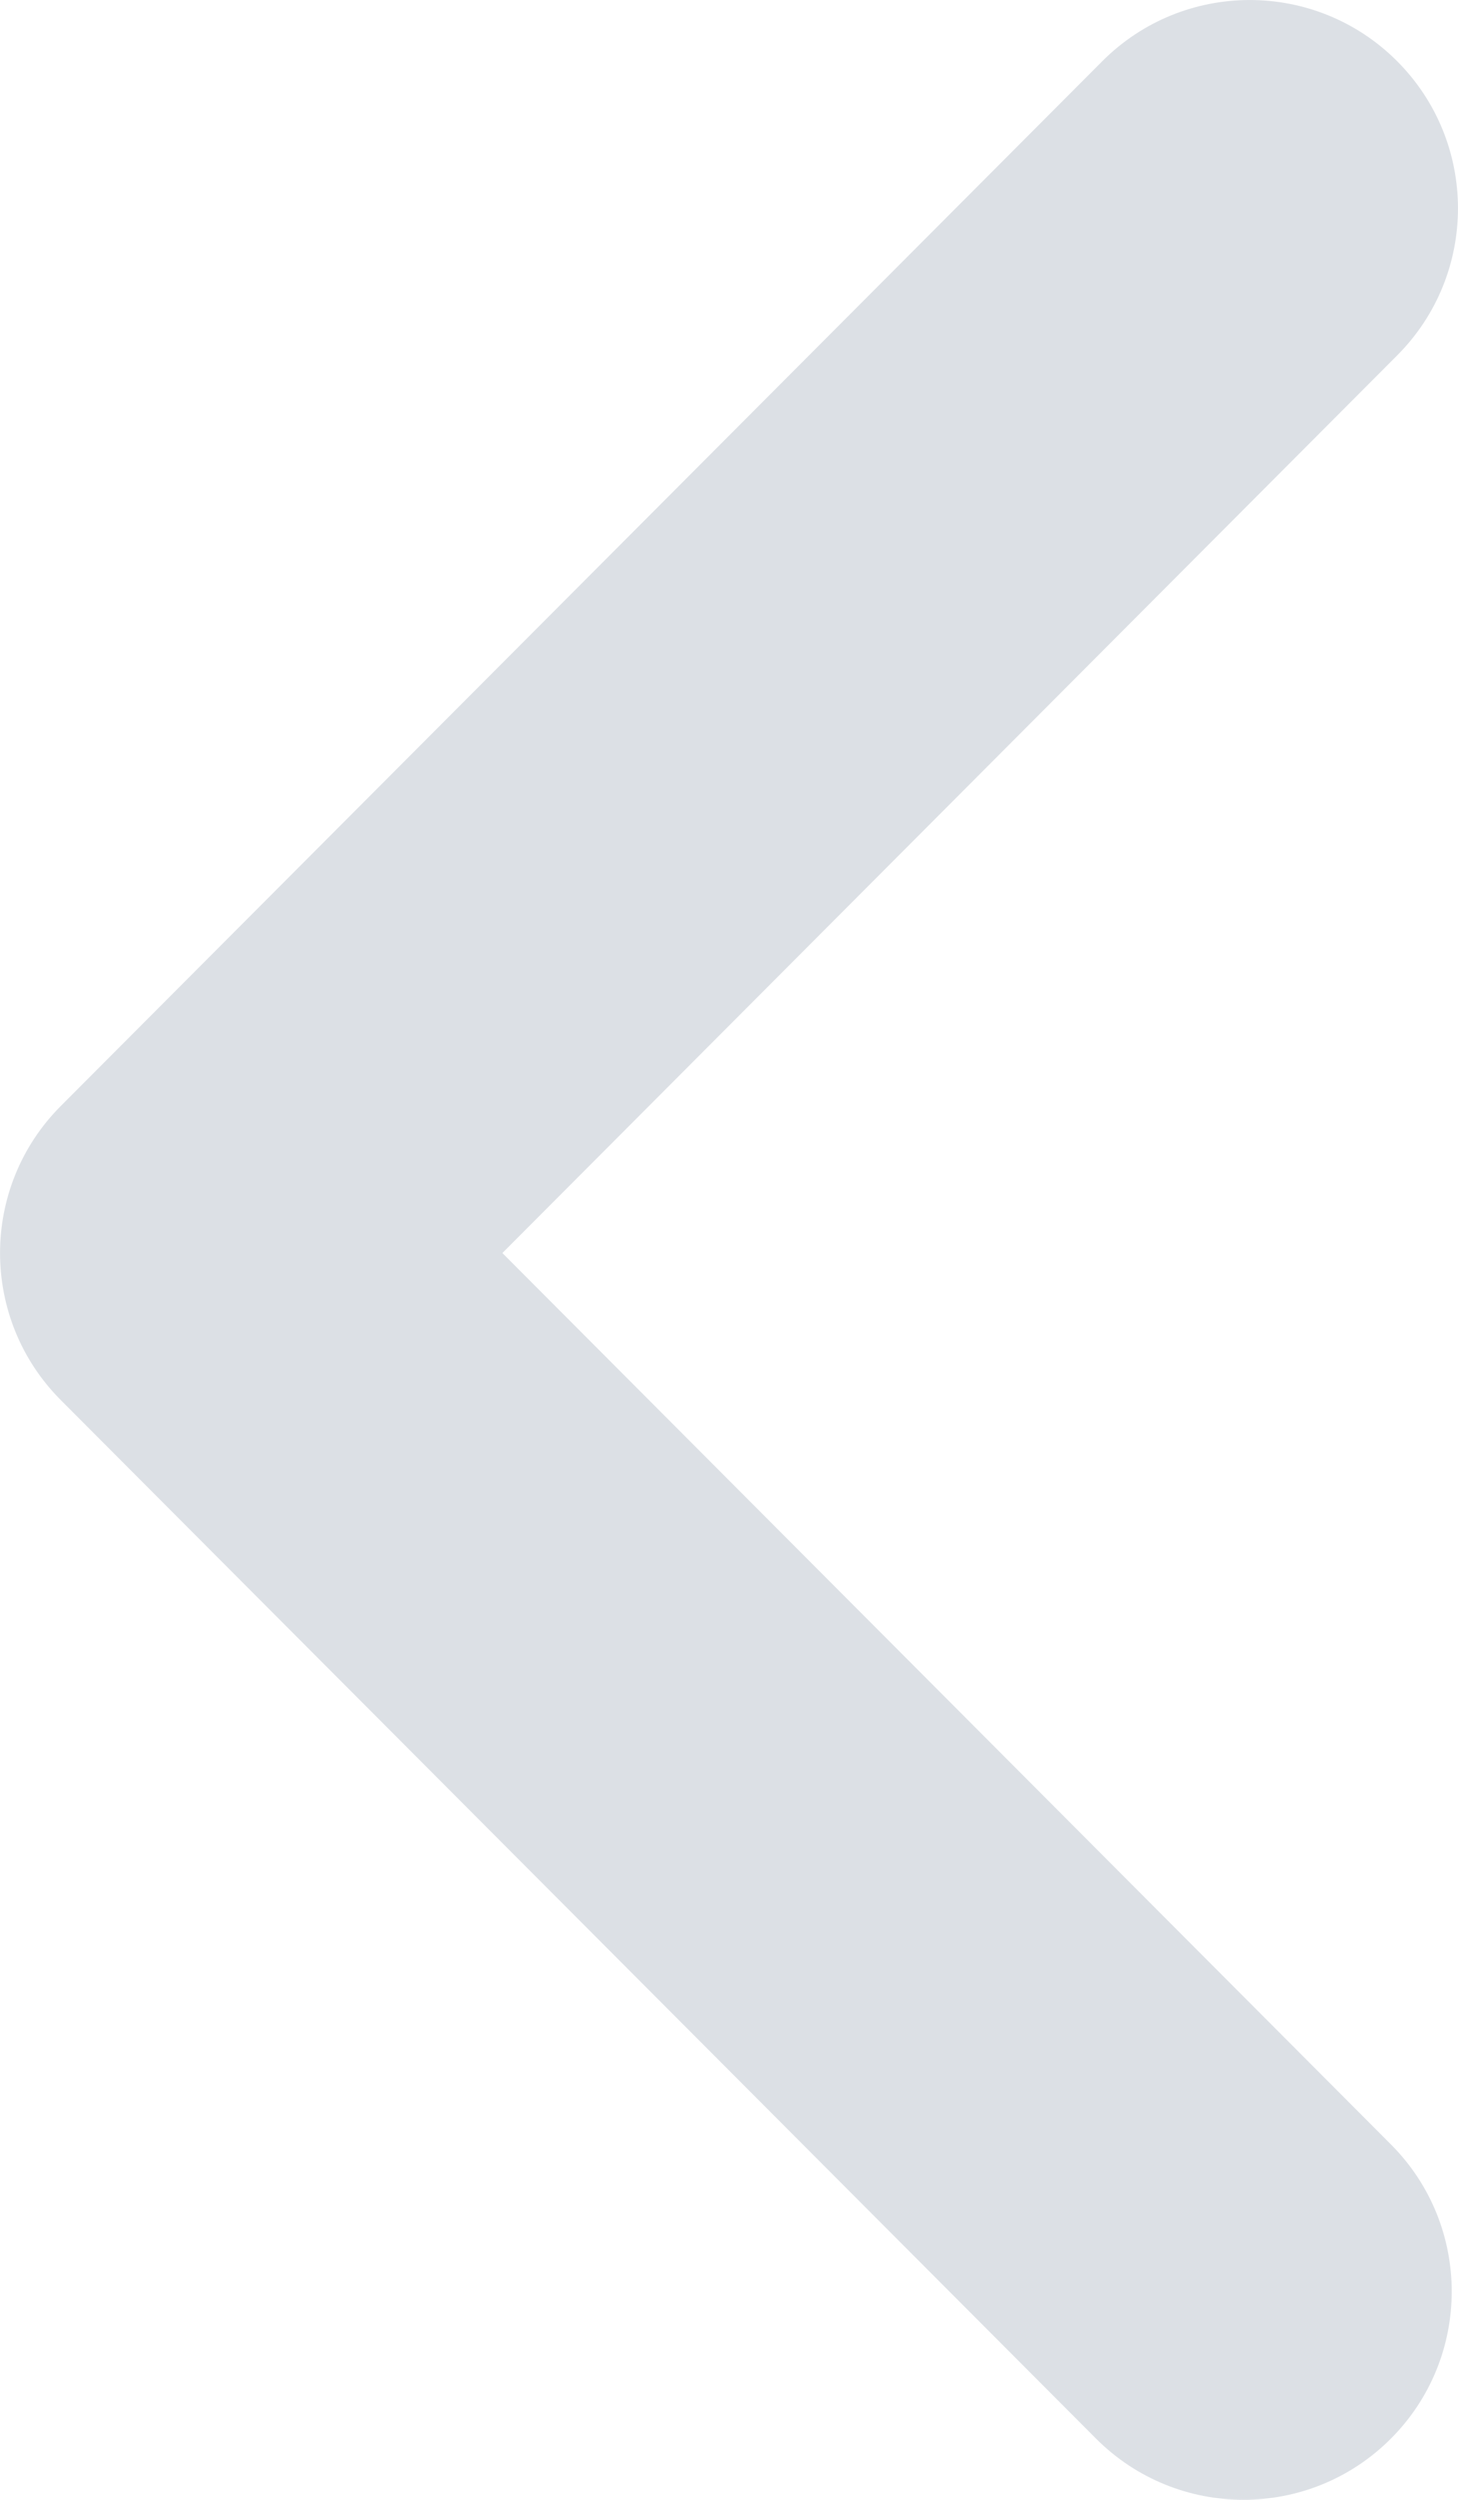 <svg xmlns="http://www.w3.org/2000/svg" xmlns:xlink="http://www.w3.org/1999/xlink" width="7" height="12">
  <defs>
    <path id="arrow-left" d="M3.515 7.088L7.794 2.822c.391-.39 1.024-.389 1.414.002.39.391.389 1.024-.002 1.414L4.221 9.208c-.39.389-1.022.389-1.412 0l-5.015-5c-.391-.39-.392-1.023-.002-1.414.39-.391 1.023-.392 1.414-.002L3.515 7.088z"/>
  </defs>
  <use fill="#DCE0E5" fill-rule="nonzero" transform="rotate(90 3.5 6)" xlink:href="#arrow-left"/>
</svg>